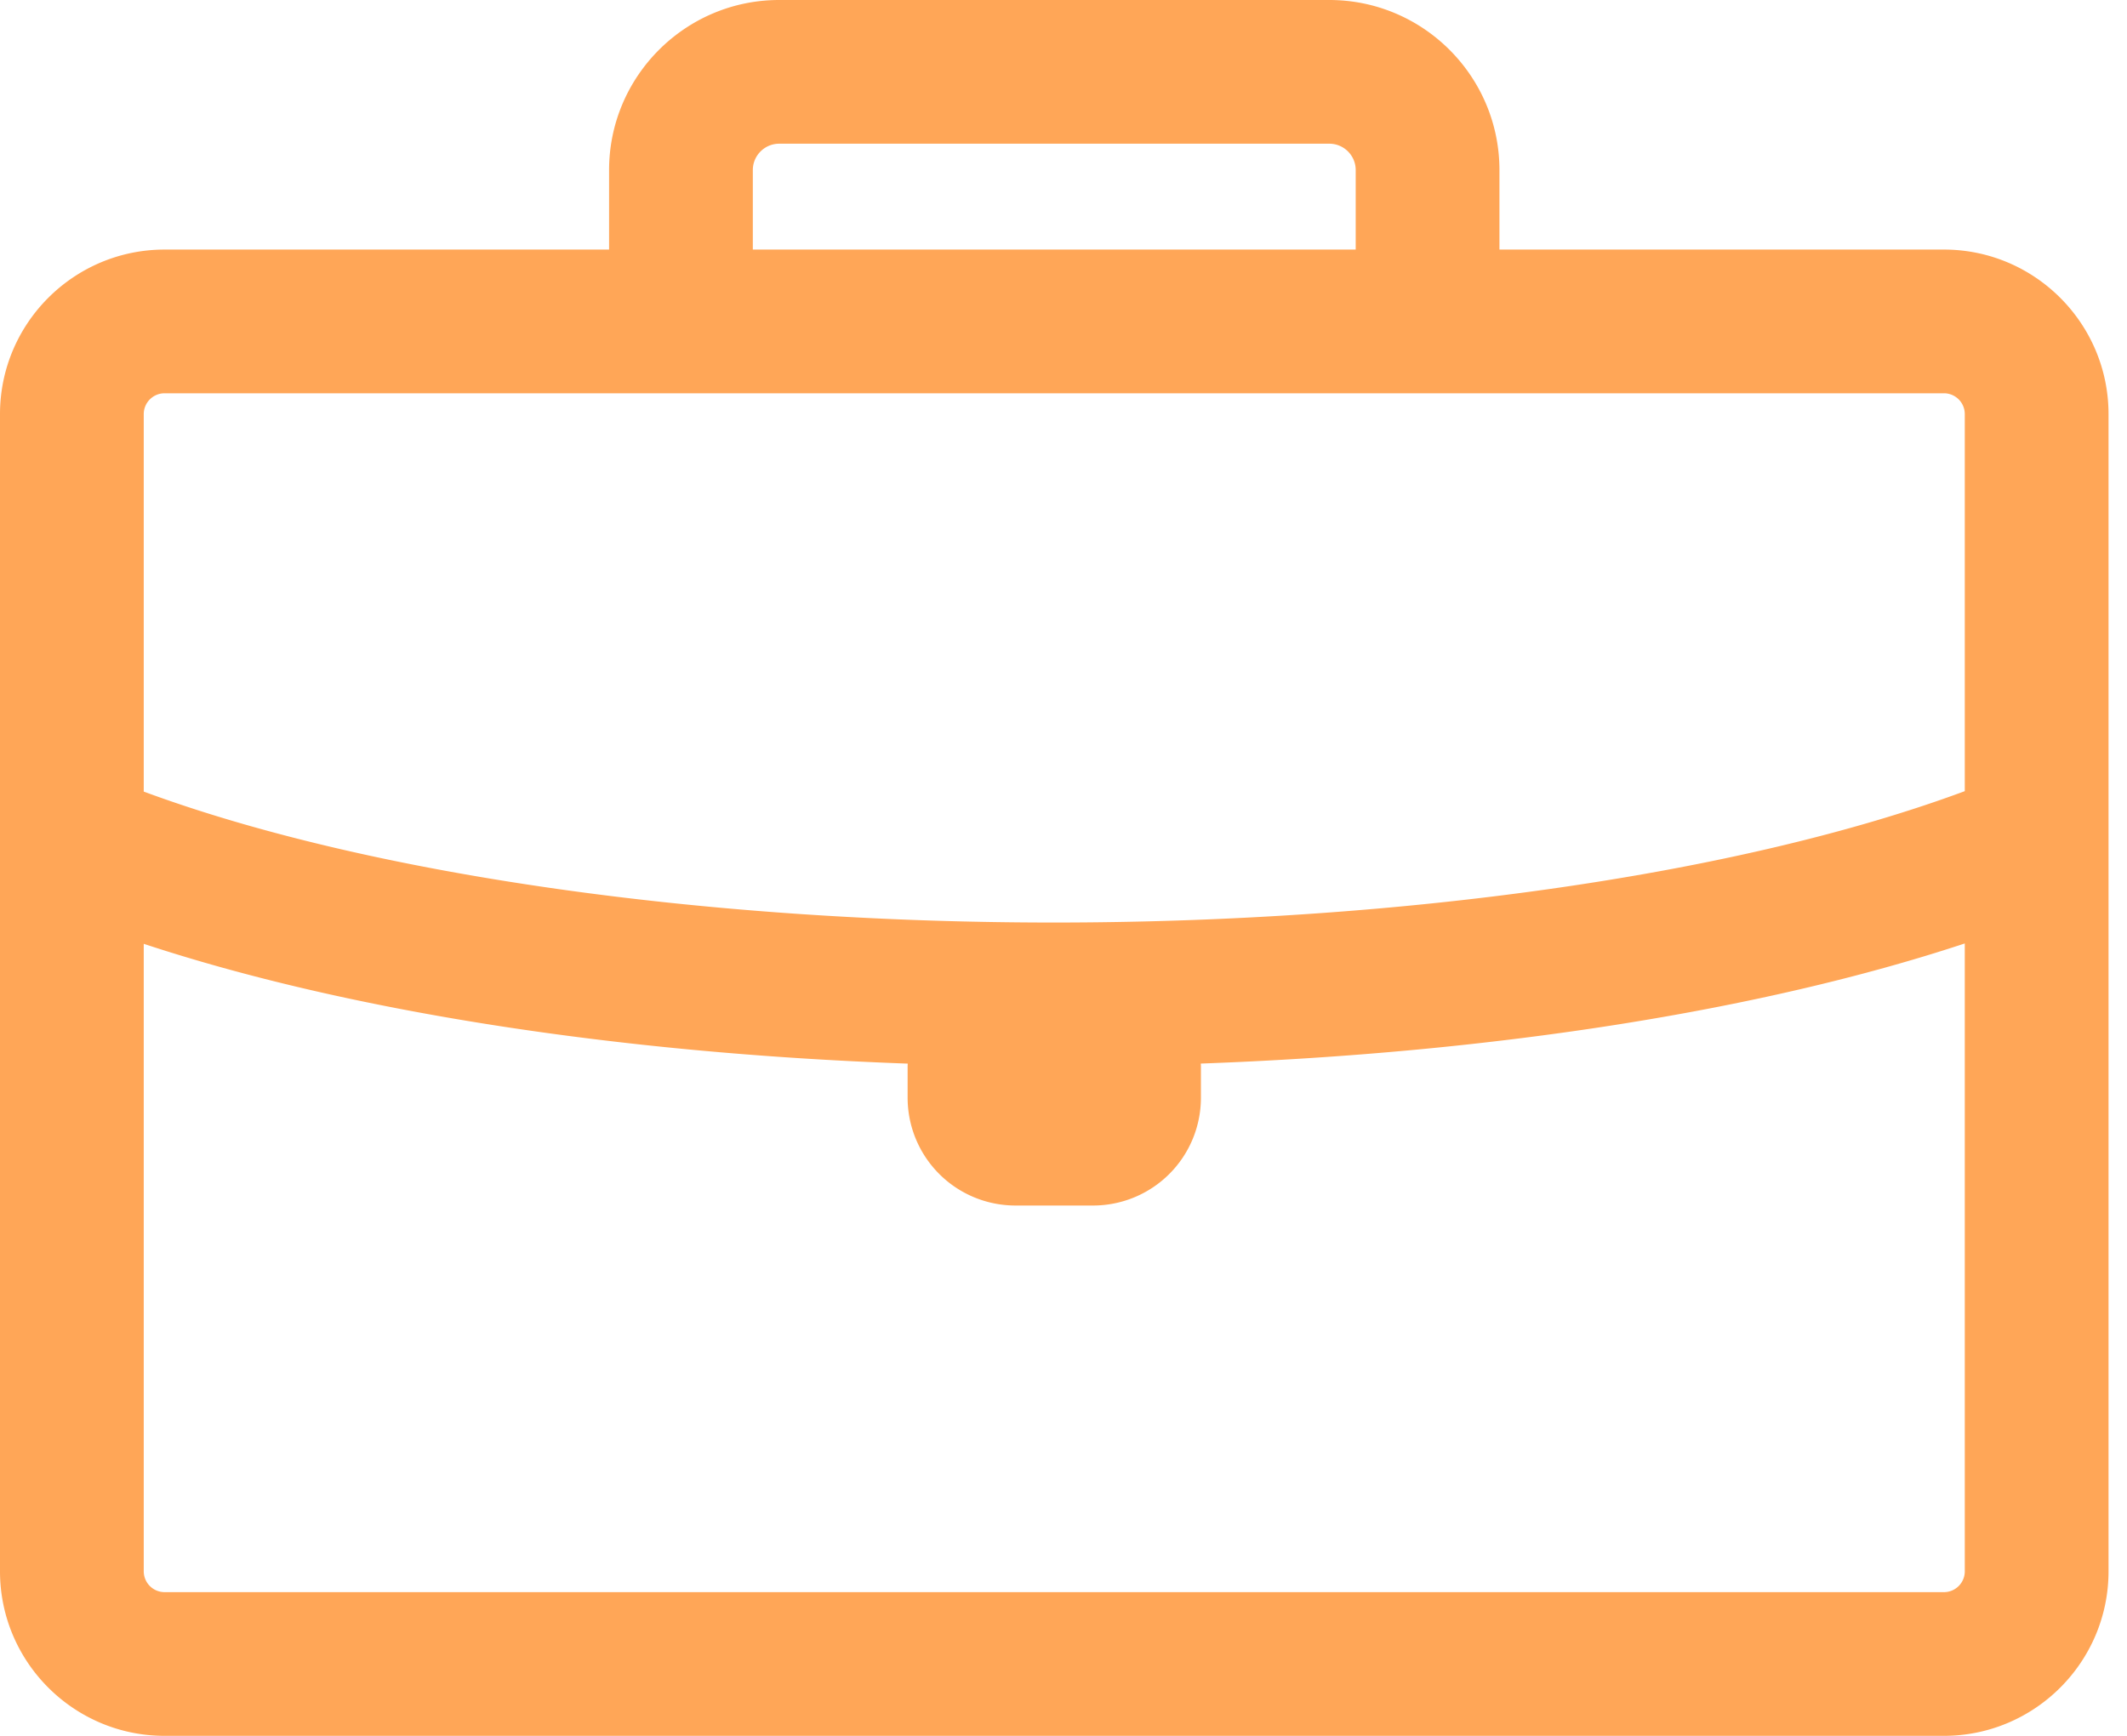 <svg width="98" height="80" fill="none" xmlns="http://www.w3.org/2000/svg"><path d="M89.566 11.502h-20.48V7.838C69.086 3.516 65.57 0 61.248 0H35.9c-4.32 0-7.837 3.516-7.837 7.838v3.664H7.583C3.402 11.502 0 14.904 0 19.085v53.332C0 76.598 3.402 80 7.583 80h81.982c4.182 0 7.584-3.402 7.584-7.583V19.085c0-4.18-3.402-7.583-7.583-7.583zm-54.88-3.664c0-.67.545-1.215 1.215-1.215h25.347c.67 0 1.215.545 1.215 1.215v3.664H34.686V7.838zM7.584 18.125h81.982c.53 0 .96.43.96.96v17.377c-10.261 3.807-25.74 6.055-41.98 6.055-16.203 0-31.66-2.24-41.923-6.035V19.085c0-.53.43-.96.96-.96zm81.982 55.252H7.584a.961.961 0 01-.961-.96V43.498c9.393 3.1 21.742 5.036 35.2 5.521 0 .038-.005.076-.005.114v1.46a4.97 4.97 0 004.965 4.966h3.583a4.97 4.97 0 004.966-4.965v-1.46c0-.04-.006-.078-.006-.117 13.467-.49 25.814-2.431 35.2-5.536v28.936c0 .53-.43.96-.96.96z" fill="#FFA657"/></svg>